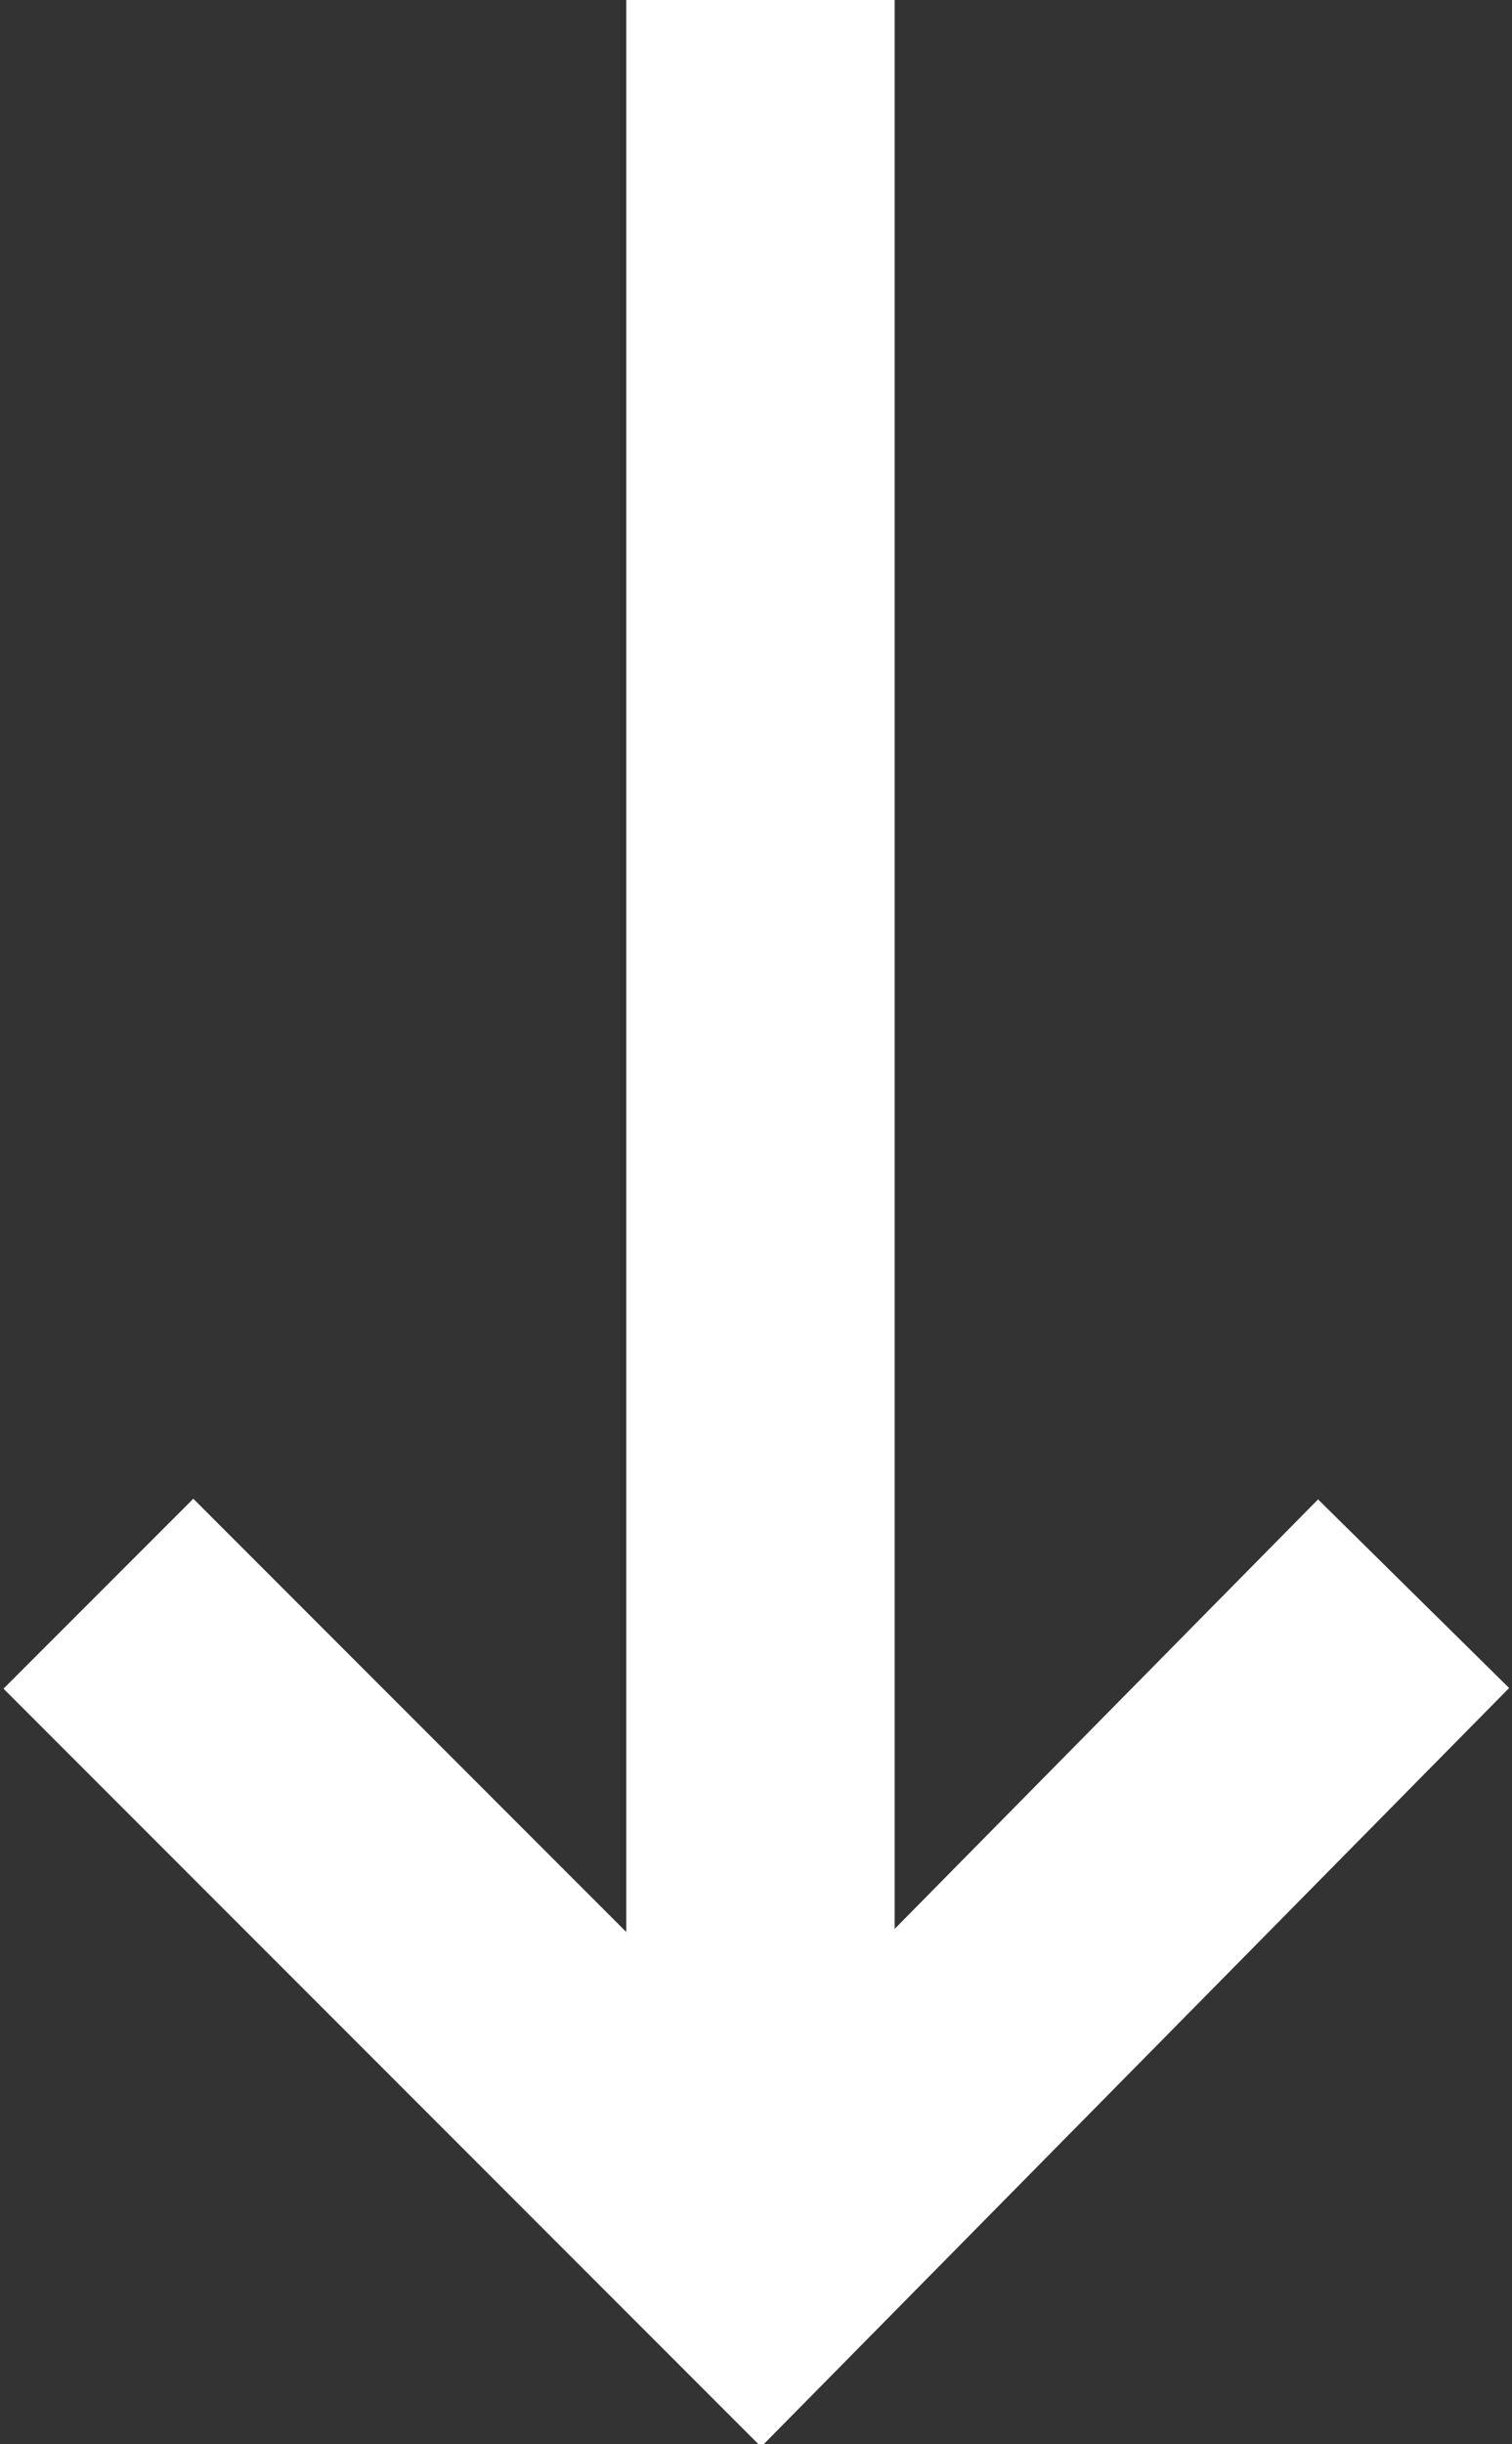 <?xml version="1.0" encoding="utf-8"?>
<!-- Generator: Adobe Illustrator 21.1.0, SVG Export Plug-In . SVG Version: 6.00 Build 0)  -->
<svg version="1.1" id="Layer_1" xmlns="http://www.w3.org/2000/svg" xmlns:xlink="http://www.w3.org/1999/xlink" x="0px" y="0px"
	 viewBox="0 0 16.9 27.3" style="enable-background:new 0 0 16.9 27.3;" xml:space="preserve">
<rect x="0" y="0" width="16.9" height="27.3" fill="#333333" stroke="none"/>
<style type="text/css">
	.st0{fill:#FFFFFF;stroke:#FFFFFF;stroke-width:3;stroke-miterlimit:10;}
	.st1{fill:none;stroke:#FFFFFF;stroke-width:3;stroke-miterlimit:10;}
</style>
<g>
	<line class="st0" x1="8.5" y1="0" x2="8.5" y2="24.4"/>
	<polyline class="st1" points="15.8,17.8 8.5,25.2 1.1,17.8 	"/>
</g>
</svg>
